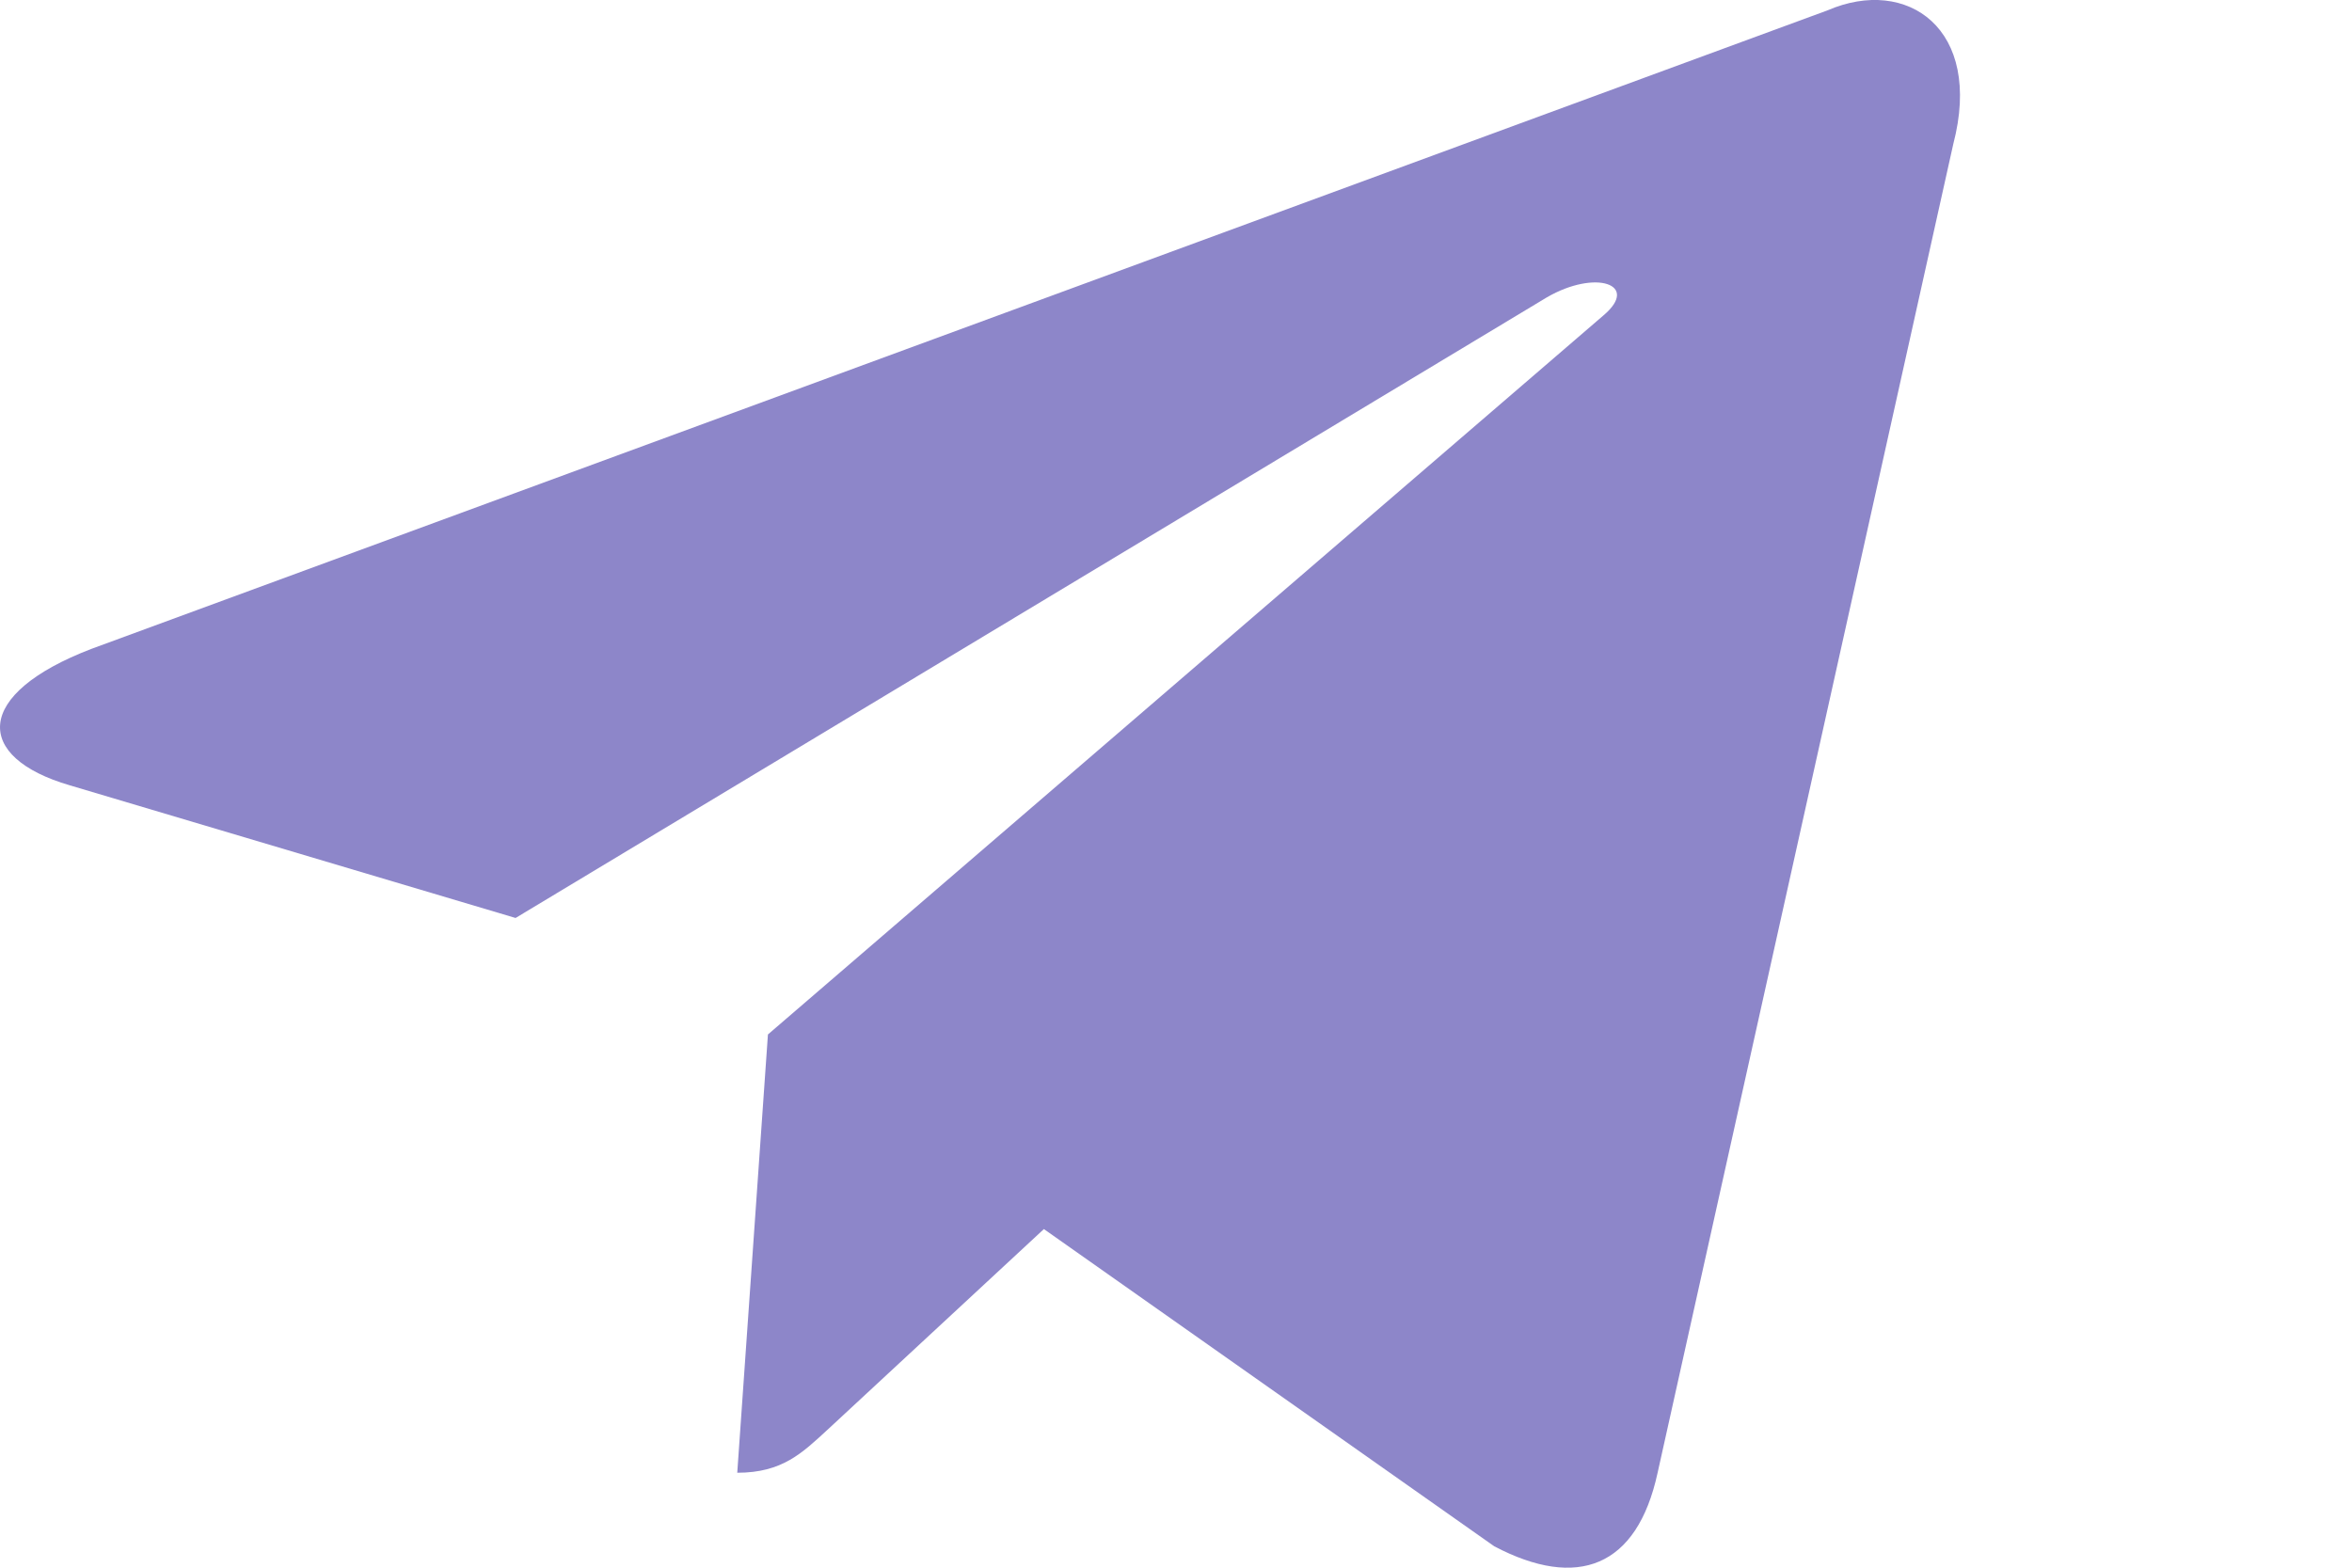 <svg width="24" height="16" viewBox="0 0 24 16" fill="none" xmlns="http://www.w3.org/2000/svg">
<path d="M18.65 0.105L0.934 6.622C-0.275 7.085 -0.268 7.729 0.712 8.015L5.261 9.369L15.784 3.035C16.282 2.746 16.736 2.902 16.363 3.218L7.836 10.558H7.834L7.836 10.559L7.523 15.031C7.982 15.031 8.185 14.83 8.443 14.593L10.652 12.544L15.248 15.782C16.095 16.227 16.704 15.998 16.914 15.033L19.931 1.472C20.24 0.291 19.458 -0.244 18.65 0.105Z" fill="#8D86C9"/>
</svg>
